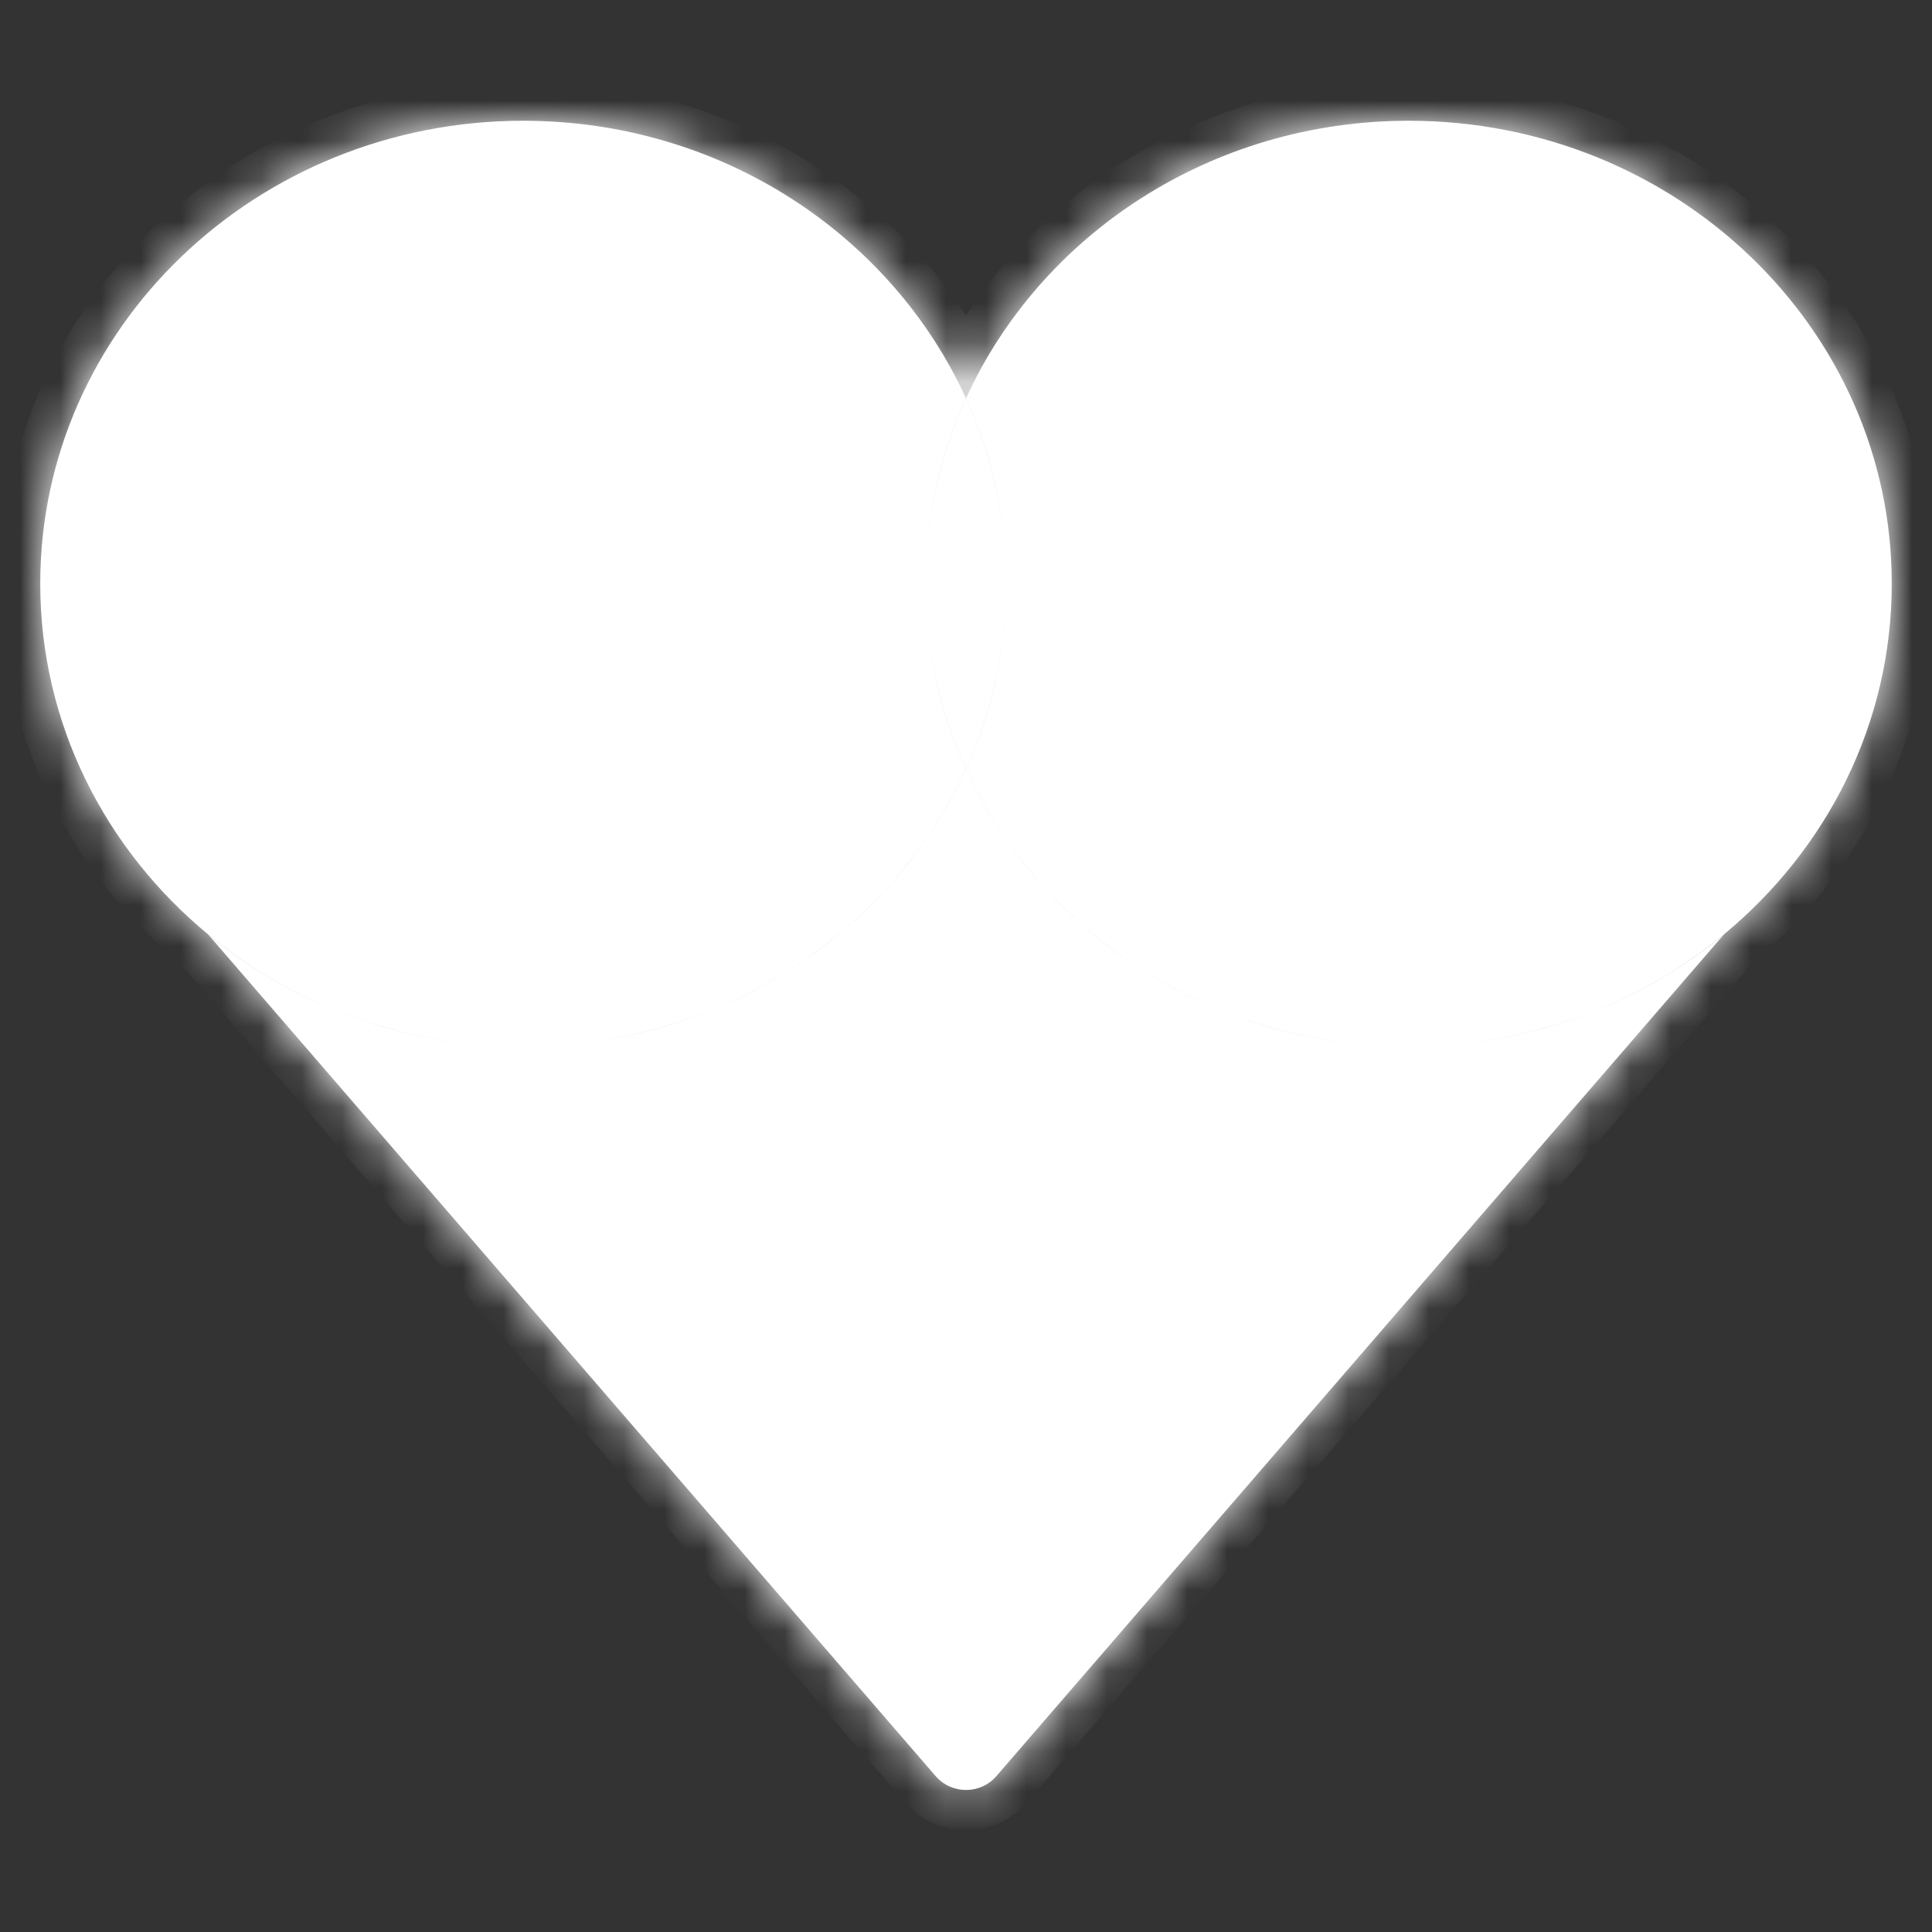 <svg fill="none" height="48" viewBox="0 0 48 48" width="48" xmlns="http://www.w3.org/2000/svg" xmlns:xlink="http://www.w3.org/1999/xlink"><rect x="0" y="0" width="48" height="48" fill="#333333" stroke="none"/><mask id="a" fill="#ffffff"><path d="m23.244 44.125c.399.462 1.114.462 1.513 0l18.076-20.912c-2.102 1.737-4.839 2.787-7.832 2.787-4.919 0-9.148-2.837-11-6.897-1.853 4.06-6.081 6.897-11 6.897-2.993 0-5.73-1.05-7.832-2.787z" fill="#ffffff"/><path clip-rule="evenodd" d="m13 26c4.919 0 9.148-2.837 11-6.897-.643-1.41-1-2.966-1-4.603s.357-3.194 1-4.603c-1.853-4.06-6.081-6.897-11-6.897-6.627 0-12 5.149-12 11.5 0 3.483 1.616 6.604 4.168 8.713 2.102 1.737 4.839 2.787 7.832 2.787z" fill="#ffffff" fill-rule="evenodd"/><path d="m25 14.5c0-1.637-.357-3.194-1-4.603-.643 1.41-1 2.966-1 4.603s.357 3.194 1 4.603c.643-1.409 1-2.966 1-4.603z" fill="#ffffff"/><path d="m47 14.5c0-6.351-5.373-11.5-12-11.5-4.919 0-9.148 2.837-11 6.897.643 1.41 1 2.966 1 4.603s-.357 3.194-1 4.603c1.853 4.06 6.081 6.897 11 6.897 2.993 0 5.73-1.05 7.832-2.787 2.552-2.109 4.168-5.23 4.168-8.713z" fill="#ffffff"/></mask><g fill="#ffffff"><path d="m23.244 44.125c.399.462 1.114.462 1.513 0l18.076-20.912c-2.102 1.737-4.839 2.787-7.832 2.787-4.919 0-9.148-2.837-11-6.897-1.853 4.06-6.081 6.897-11 6.897-2.993 0-5.73-1.05-7.832-2.787z" fill="#ffffff"/><path clip-rule="evenodd" d="m13 26c4.919 0 9.148-2.837 11-6.897-.643-1.41-1-2.966-1-4.603s.357-3.194 1-4.603c-1.853-4.06-6.081-6.897-11-6.897-6.627 0-12 5.149-12 11.5 0 3.483 1.616 6.604 4.168 8.713 2.102 1.737 4.839 2.787 7.832 2.787z" fill-rule="evenodd" fill="#ffffff"/><path d="m25 14.5c0-1.637-.357-3.194-1-4.603-.643 1.41-1 2.966-1 4.603s.357 3.194 1 4.603c.643-1.409 1-2.966 1-4.603z" fill="#ffffff"/><path d="m47 14.5c0-6.351-5.373-11.5-12-11.5-4.919 0-9.148 2.837-11 6.897.643 1.41 1 2.966 1 4.603s-.357 3.194-1 4.603c1.853 4.06 6.081 6.897 11 6.897 2.993 0 5.73-1.05 7.832-2.787 2.552-2.109 4.168-5.23 4.168-8.713z" fill="#ffffff"/><path d="m42.832 23.213.319.386.032-.027.027-.032zm-18.832-13.316.455-.208-.455-.997-.455.997zm-18.832 13.316-.378.327.027.032.032.027zm18.377-13.109c.614 1.346.955 2.832.955 4.396h1c0-1.71-.373-3.338-1.045-4.811zm.955 4.396c0 1.563-.341 3.05-.955 4.396l.91.415c.672-1.473 1.045-3.1 1.045-4.811zm-.955 4.811c1.935 4.24 6.342 7.189 11.455 7.189v-1c-4.726 0-8.775-2.724-10.545-6.604zm11.455 7.189c3.111 0 5.961-1.092 8.15-2.901l-.637-.771c-2.014 1.664-4.639 2.672-7.514 2.672zm-11.455-7.604c-1.77 3.88-5.819 6.604-10.545 6.604v1c5.113 0 9.52-2.949 11.455-7.189zm.91 0c-.614-1.346-.955-2.832-.955-4.396h-1c0 1.71.373 3.338 1.045 4.811zm-.955-4.396c0-1.563.341-3.05.955-4.396l-.91-.415c-.672 1.473-1.045 3.101-1.045 4.811zm19.71 9.04 2.428-2.809-.756-.654-2.428 2.809zm-30.21 1.96c-2.875 0-5.5-1.008-7.514-2.672l-.637.771c2.19 1.81 5.039 2.901 8.15 2.901zm-10.639-4.769 2.428 2.809.757-.654-2.428-2.809zm20.882 23.394.756-.654zm1.513 0-.756-.654zm18.076-20.912-.637-.771-.065.053-.055.064zm-18.832-13.316-.91.415.91 1.994.91-1.994zm-18.832 13.316.757-.654-.055-.064-.065-.053zm17.319 21.566c.798.923 2.228.923 3.026 0l-1.513-1.308zm12.513-40.779c6.116 0 11 4.741 11 10.5h2c0-6.943-5.861-12.5-13-12.5zm-33 10.5c0-5.759 4.884-10.5 11-10.5v-2c-7.139 0-13 5.557-13 12.5zm41.469 9.484c2.765-2.285 4.531-5.682 4.531-9.484h-2c0 3.164-1.466 6.01-3.805 7.942zm-8.469-21.984c-5.307 0-9.893 3.062-11.91 7.482l1.82.83c1.688-3.7 5.558-6.312 10.09-6.312zm-22 2c4.532 0 8.402 2.612 10.09 6.312l1.82-.83c-2.017-4.42-6.603-7.482-11.91-7.482zm12.513 40.779 18.076-20.912-1.513-1.308-18.076 20.912zm-21.102-20.912 18.075 20.912 1.513-1.308-18.075-20.912zm1.394-1.425c-2.339-1.933-3.805-4.779-3.805-7.942h-2c0 3.802 1.765 7.199 4.531 9.484z" mask="url(#a)" fill="#ffffff"/></g></svg>